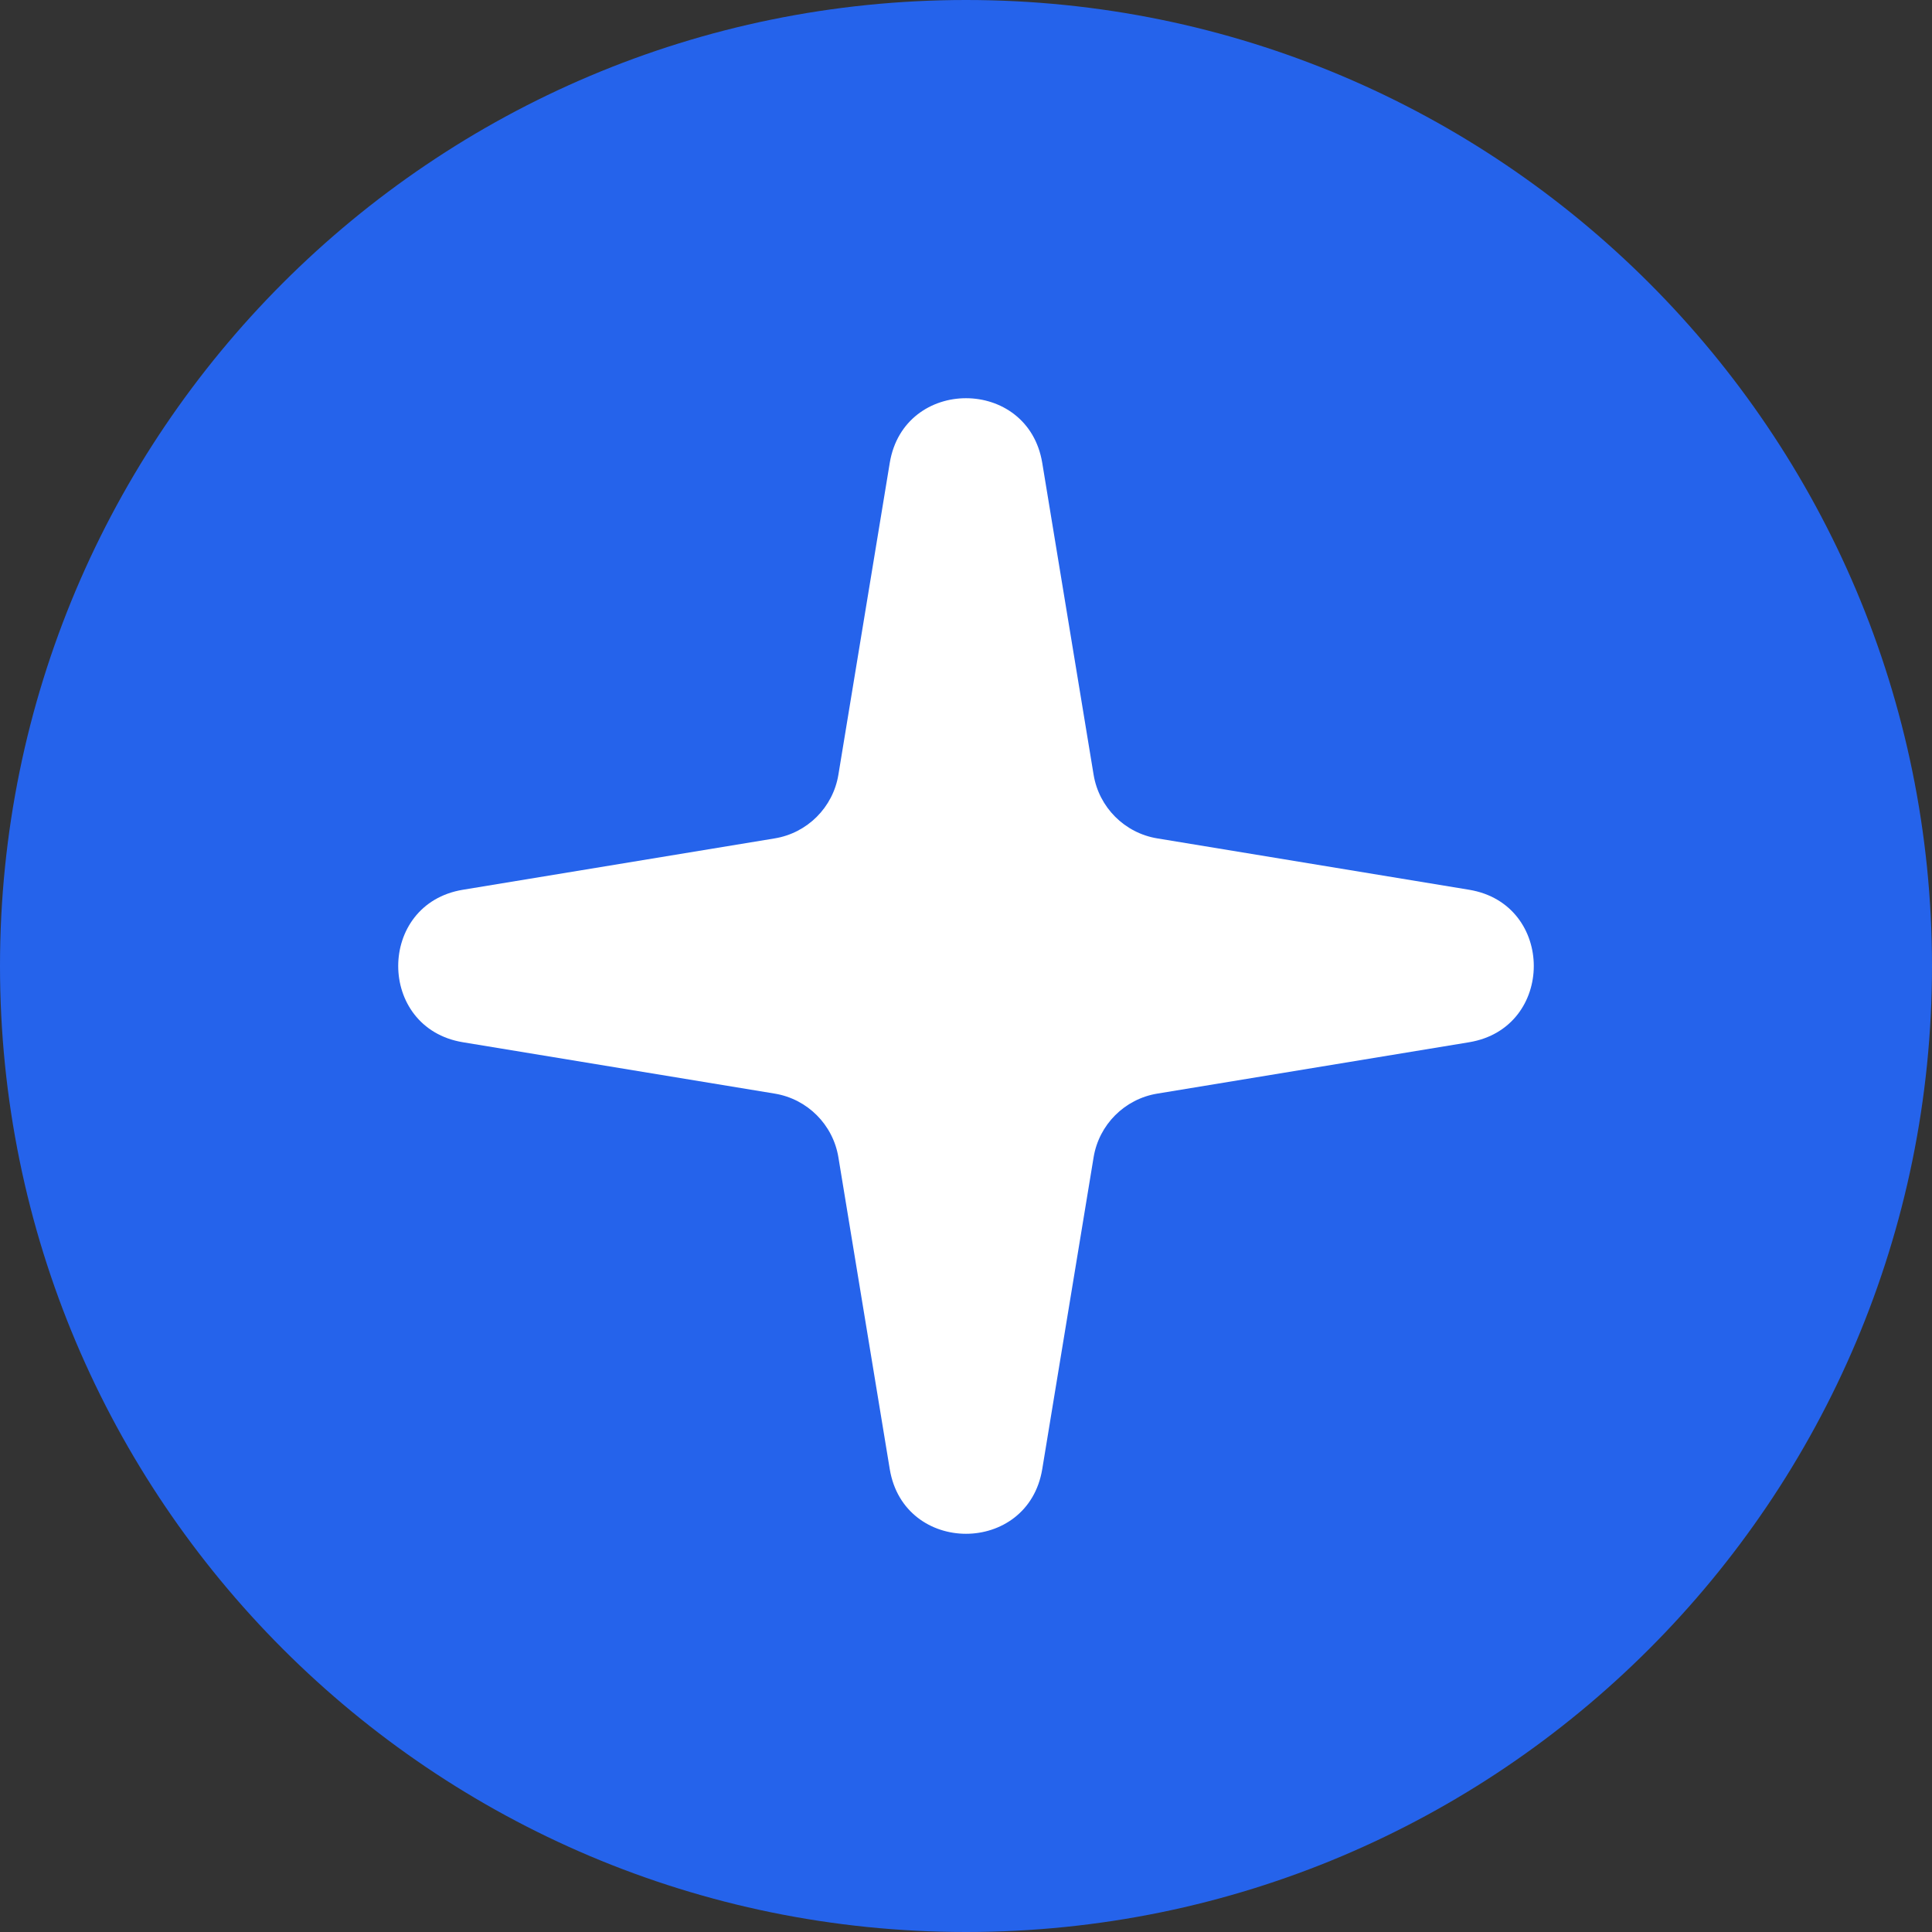 <svg width="1000" height="1000" viewBox="0 0 1000 1000" fill="none" xmlns="http://www.w3.org/2000/svg">
<rect x="0" y="0" width="1000" height="1000" fill="#333333" stroke="none"/>
<path d="M1000 500C1000 776.142 776.142 1000 500 1000C223.858 1000 0 776.142 0 500C0 223.858 223.858 0 500 0C776.142 0 1000 223.858 1000 500Z" fill="#2563EB"/>
<path d="M460.532 239.614C467.889 194.949 532.111 194.949 539.468 239.614L566.048 400.984C568.835 417.904 582.096 431.165 599.016 433.952L760.386 460.532C805.051 467.889 805.051 532.111 760.386 539.468L599.016 566.048C582.096 568.835 568.835 582.096 566.048 599.016L539.468 760.386C532.111 805.051 467.889 805.051 460.532 760.386L433.952 599.016C431.165 582.096 417.904 568.835 400.984 566.048L239.614 539.468C194.949 532.111 194.949 467.889 239.614 460.532L400.984 433.952C417.904 431.165 431.165 417.904 433.952 400.984L460.532 239.614Z" fill="white"/>
</svg>
